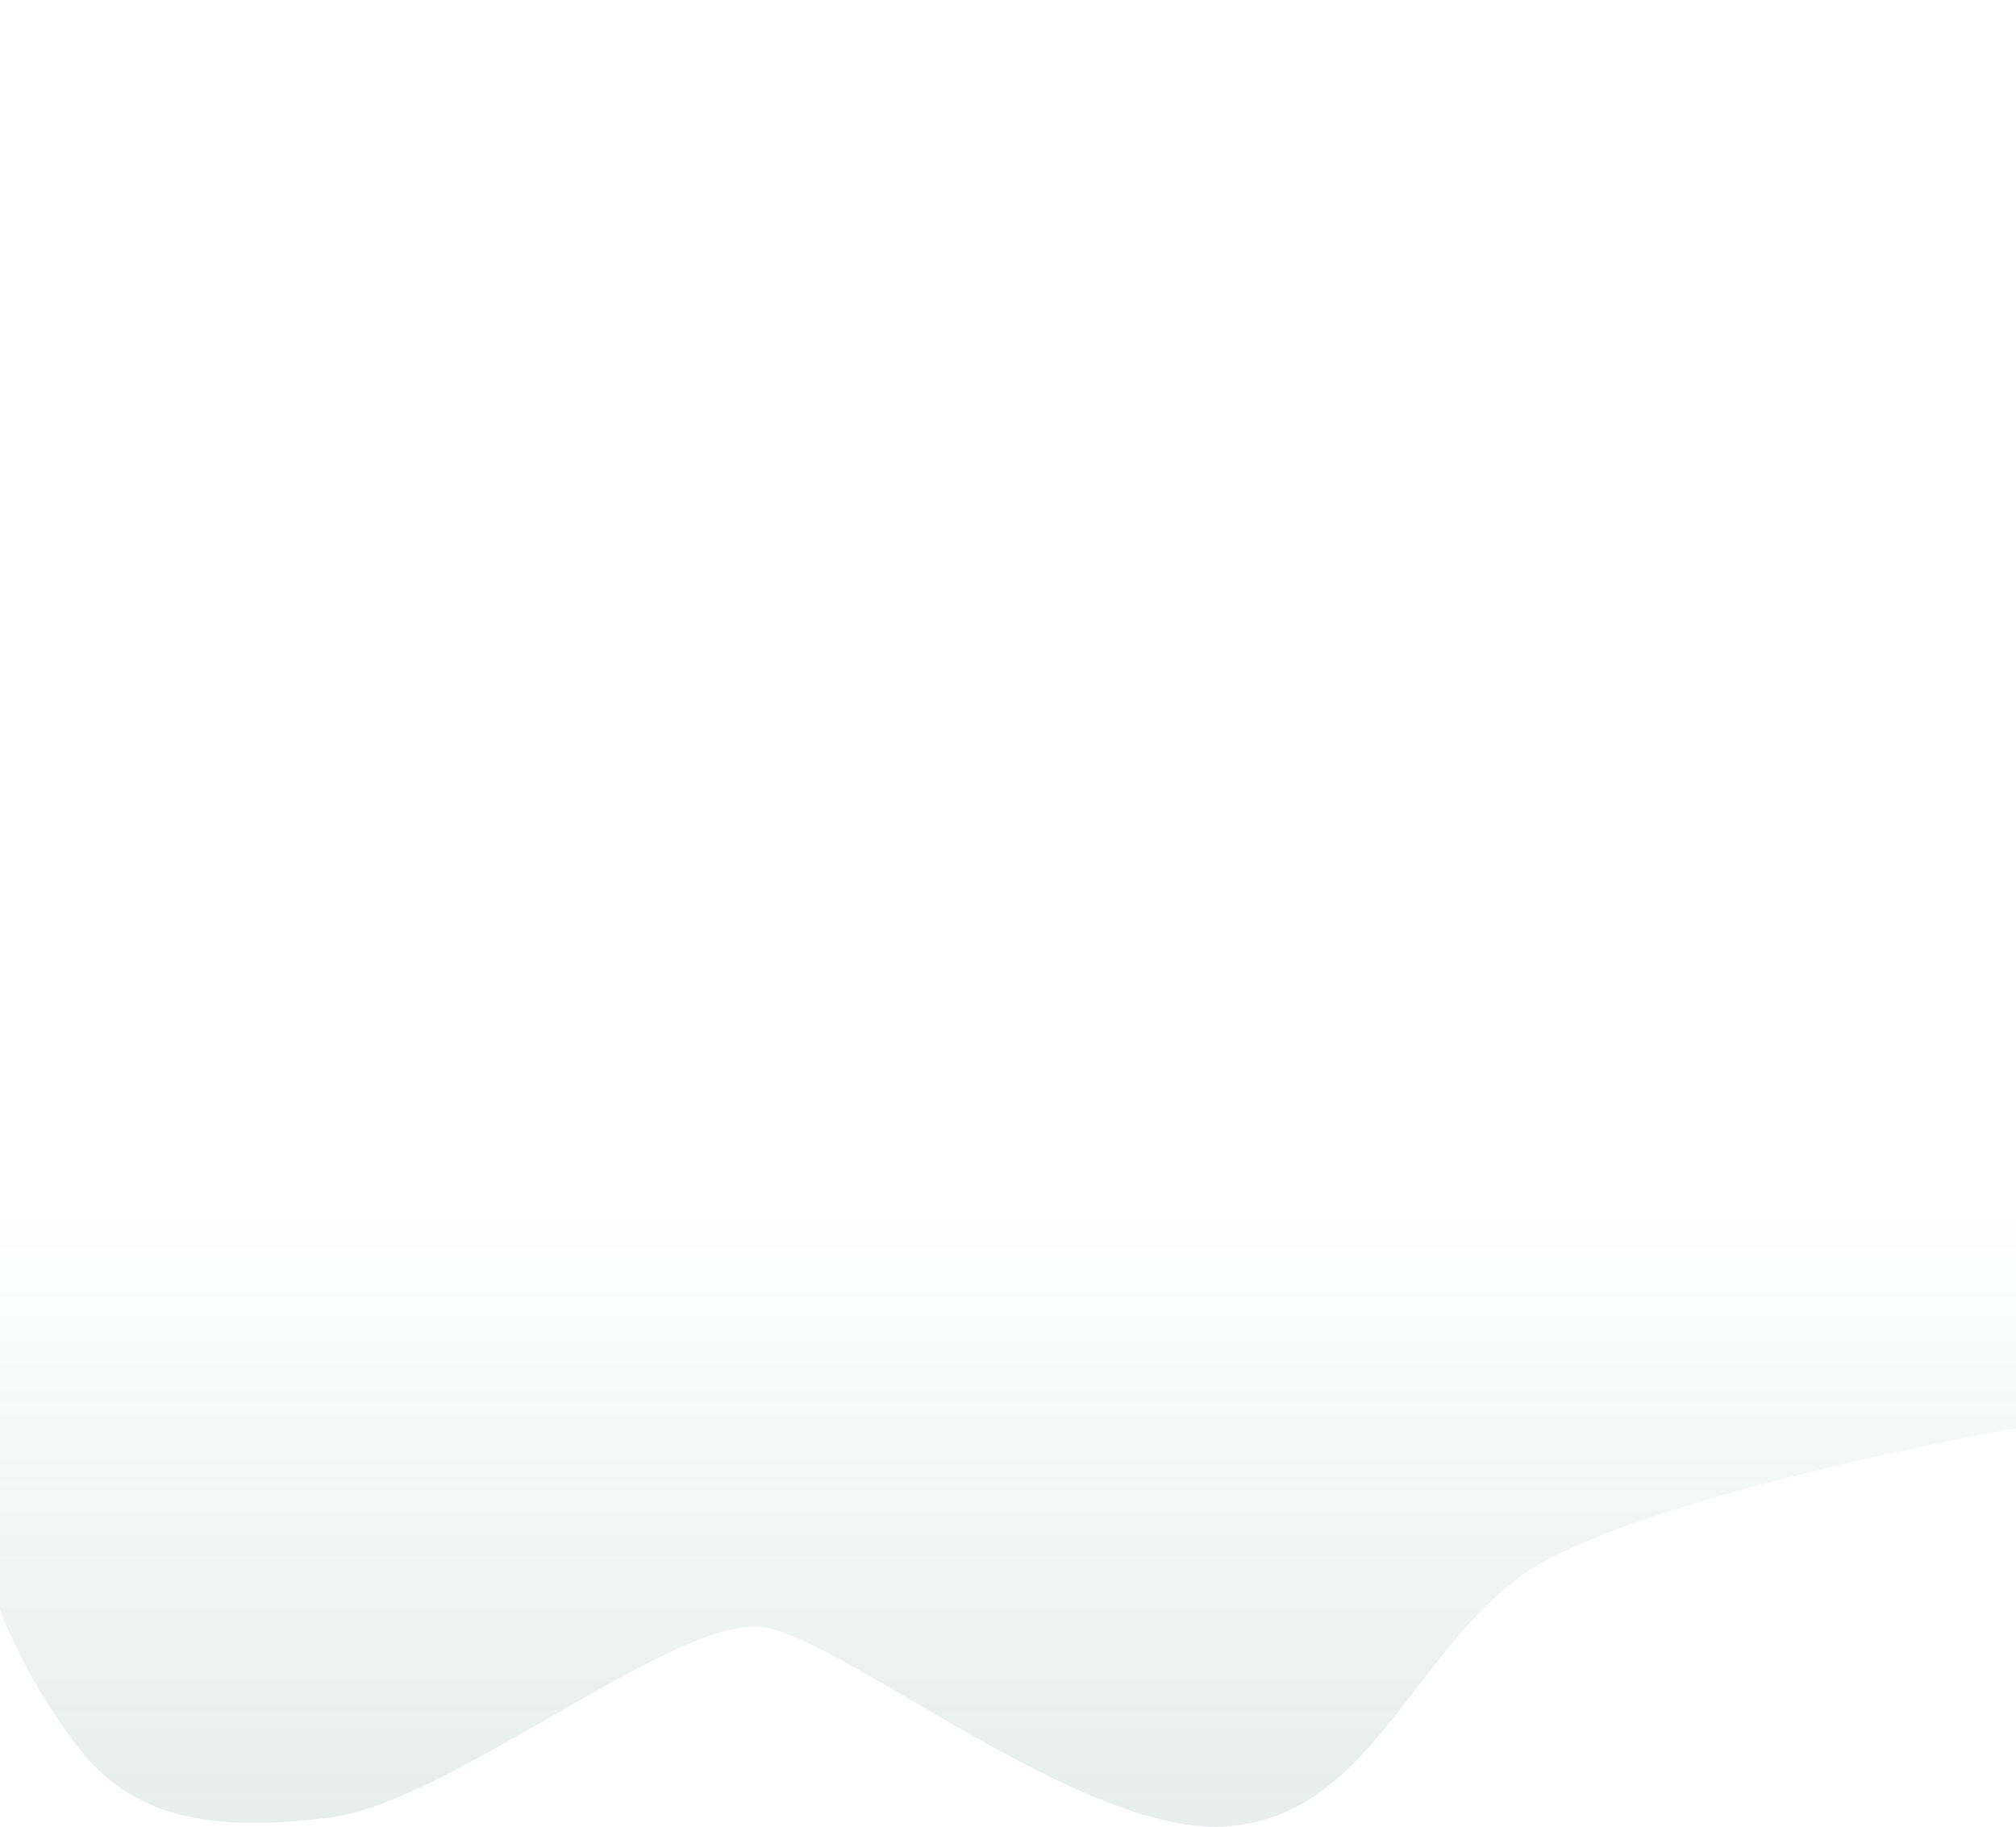 <svg width="1440" height="1305" viewBox="0 0 1440 1305" fill="none" xmlns="http://www.w3.org/2000/svg">
<path d="M1440 1020.38C1440 1020.38 1163.15 1069.01 1085.11 1126.82C1007.07 1184.63 976.413 1299.33 874.219 1304.84C772.026 1310.34 606.658 1173.62 546.271 1162.61C485.884 1151.6 322.374 1287.4 235.974 1298.41C149.574 1309.43 93.832 1298.41 54.813 1247.03C15.793 1195.64 0 1149.76 0 1149.76V0H1440V1020.38Z" fill="url(#paint0_linear_384_2966)"/>
<defs>
<linearGradient id="paint0_linear_384_2966" x1="720" y1="0" x2="720" y2="1305" gradientUnits="userSpaceOnUse">
<stop offset="0.661" stop-color="#0A503A" stop-opacity="0"/>
<stop offset="1" stop-color="#0A503A" stop-opacity="0.1"/>
</linearGradient>
</defs>
</svg>
